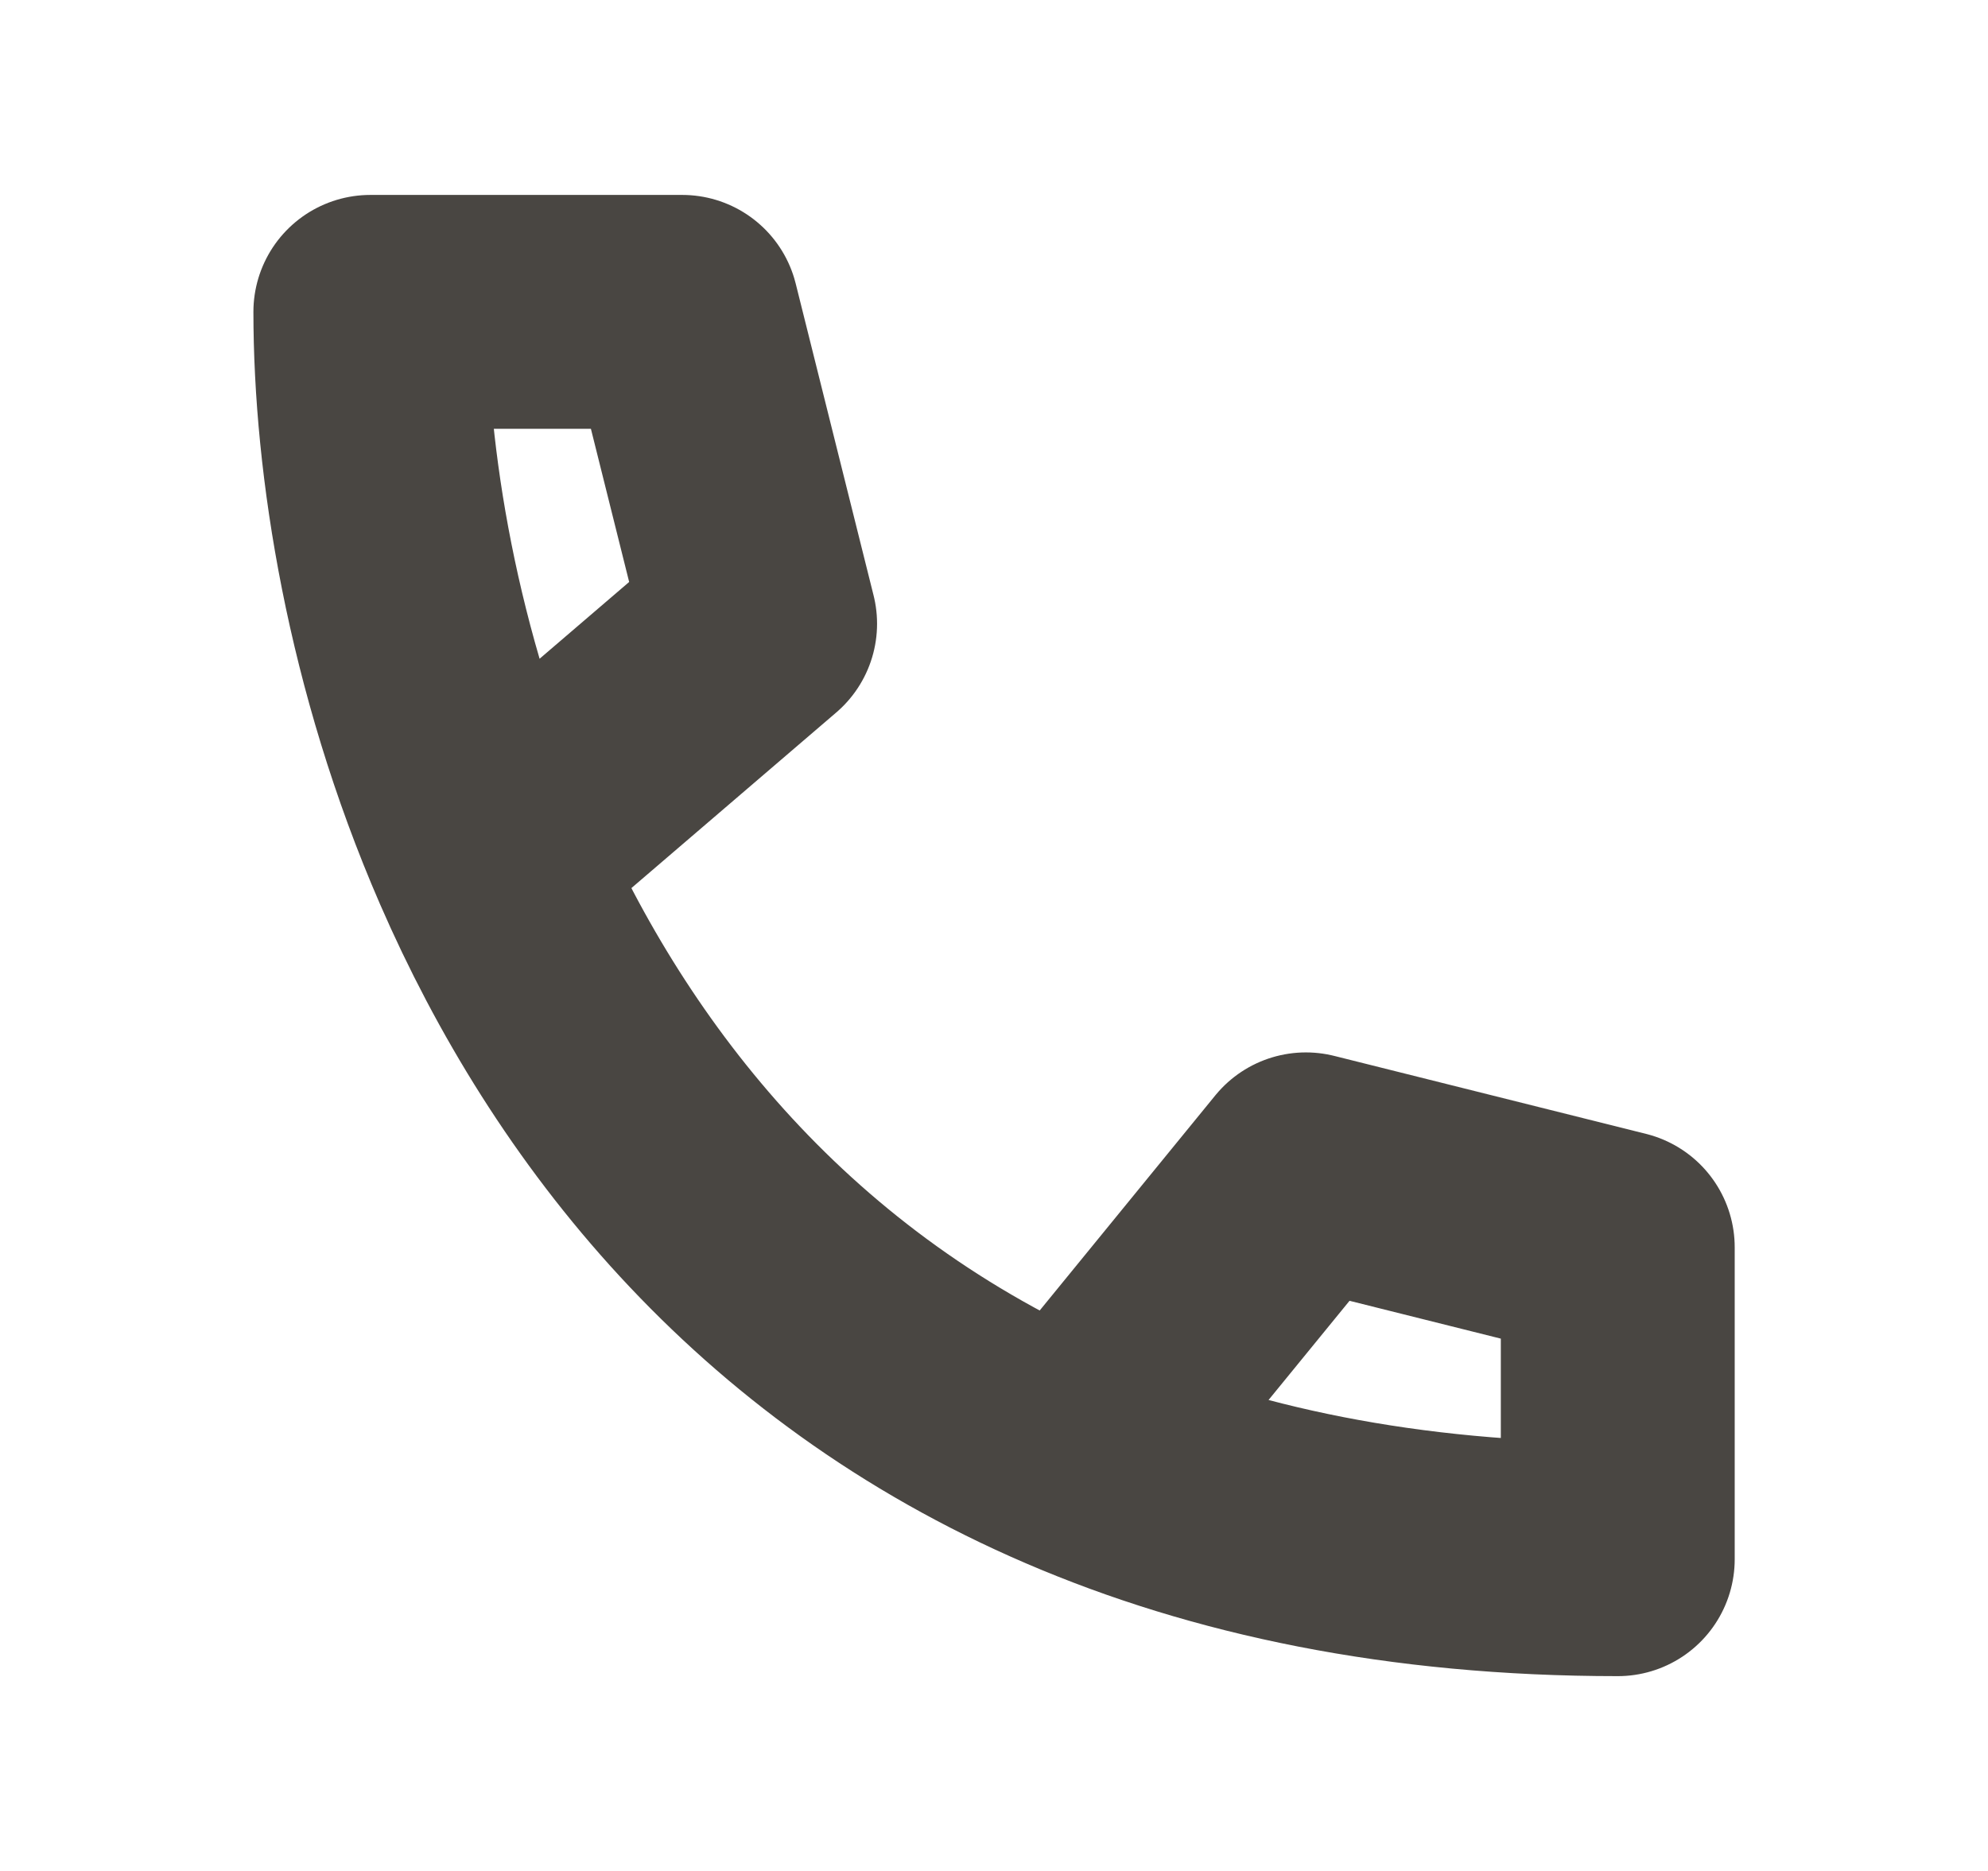 <svg width="17" height="16" viewBox="0 0 17 16" fill="none" xmlns="http://www.w3.org/2000/svg">
<path d="M9.167 12.45C10.454 13.004 11.995 13.334 13.834 13.334V10.667L11.167 10L9.167 12.45ZM9.167 12.45C6.606 11.349 5.05 9.363 4.167 7.334M4.167 7.334C3.434 5.648 3.167 3.932 3.167 2.667H5.834L6.5 5.334L4.167 7.334Z" stroke="#494642" stroke-width="2" stroke-linecap="round" stroke-linejoin="round"/>
</svg>
